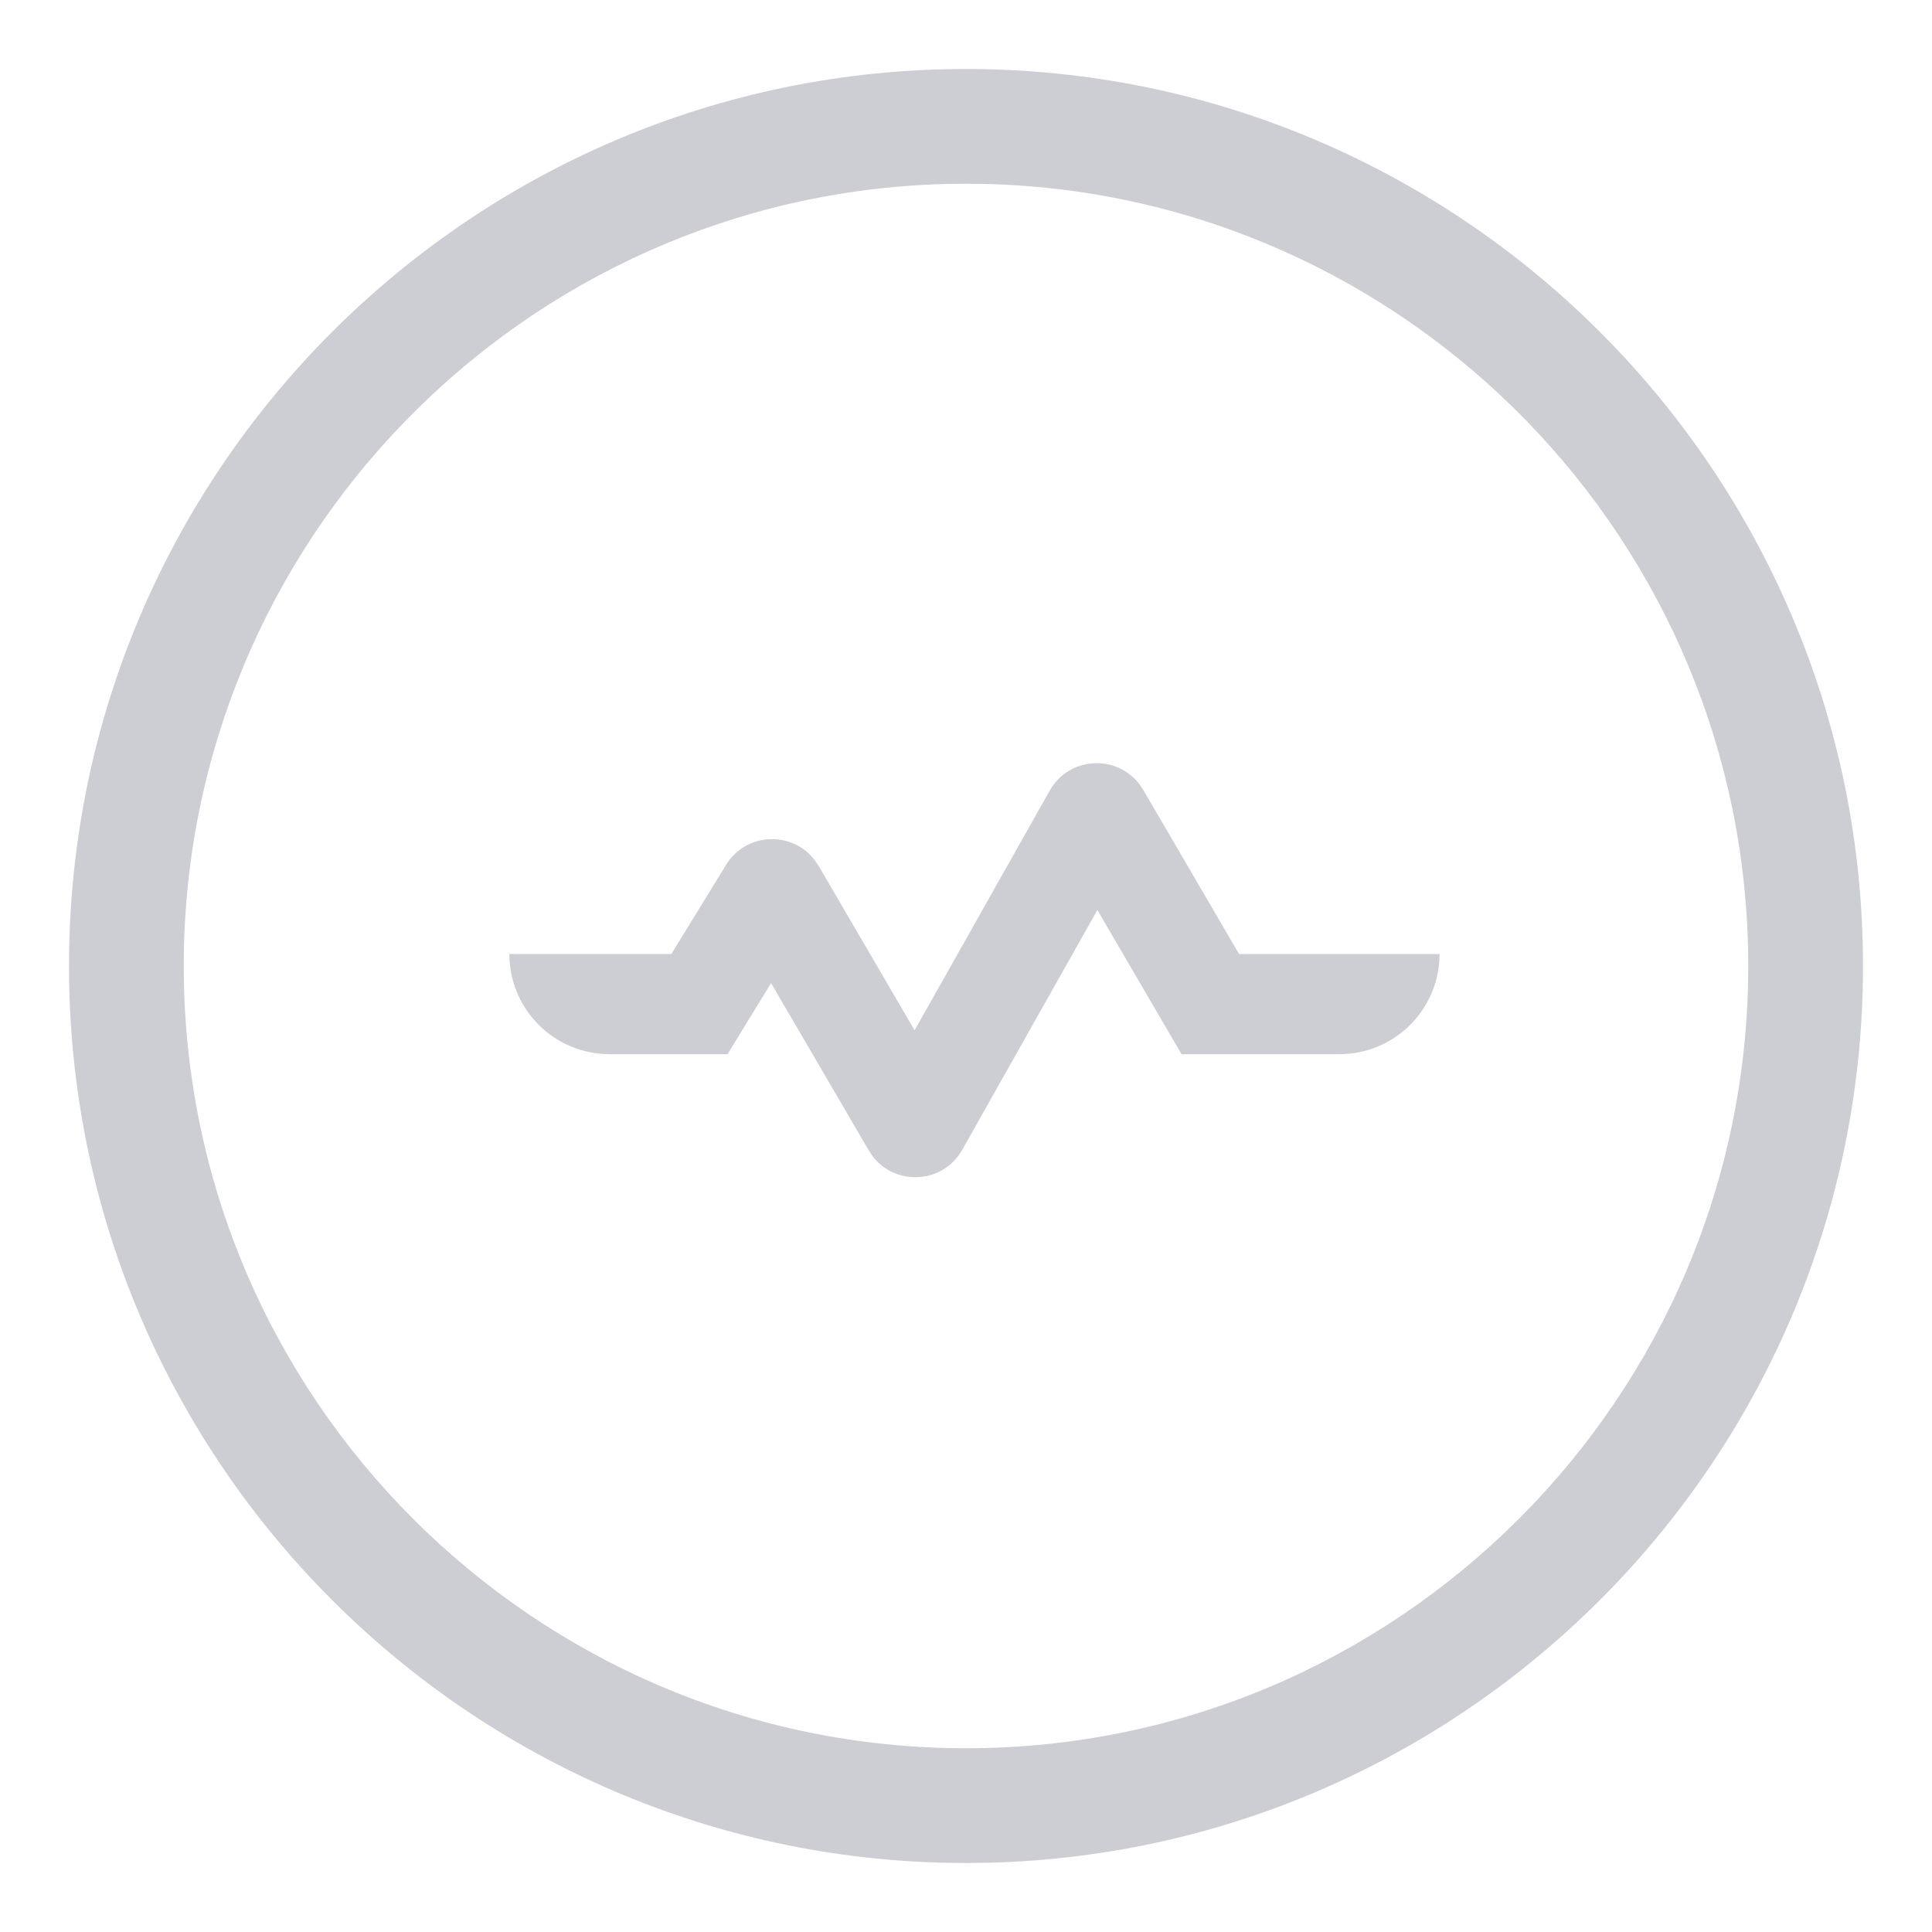 <svg width="28" height="28" viewBox="0 0 28 28" fill="none" xmlns="http://www.w3.org/2000/svg">
<path fill-rule="evenodd" clip-rule="evenodd" d="M27 14C27 6.831 21.169 1 14 1C6.831 1 1 6.831 1 14C1 21.058 6.653 26.82 13.67 26.996L14 27L14.33 26.996C21.347 26.82 27 21.058 27 14ZM13.688 2.667L14 2.663L14.312 2.667C20.419 2.833 25.337 7.853 25.337 14C25.337 20.251 20.251 25.337 14 25.337C7.749 25.337 2.663 20.251 2.663 14C2.663 7.853 7.581 2.833 13.688 2.667ZM12.591 16.673L11.175 14.248L10.544 15.278H8.834C8.032 15.278 7.382 14.628 7.382 13.826L8.358 13.826L9.73 13.826L10.523 12.534C10.811 12.064 11.47 12.04 11.799 12.454L11.864 12.549L13.255 14.932L15.213 11.459C15.491 10.965 16.172 10.93 16.507 11.357L16.569 11.448L17.957 13.826L20.863 13.826C20.863 14.628 20.213 15.278 19.411 15.278H17.124L15.904 13.189L13.946 16.663C13.669 17.156 12.988 17.192 12.653 16.765L12.591 16.673Z" fill="#CDCED4"/>
</svg>
